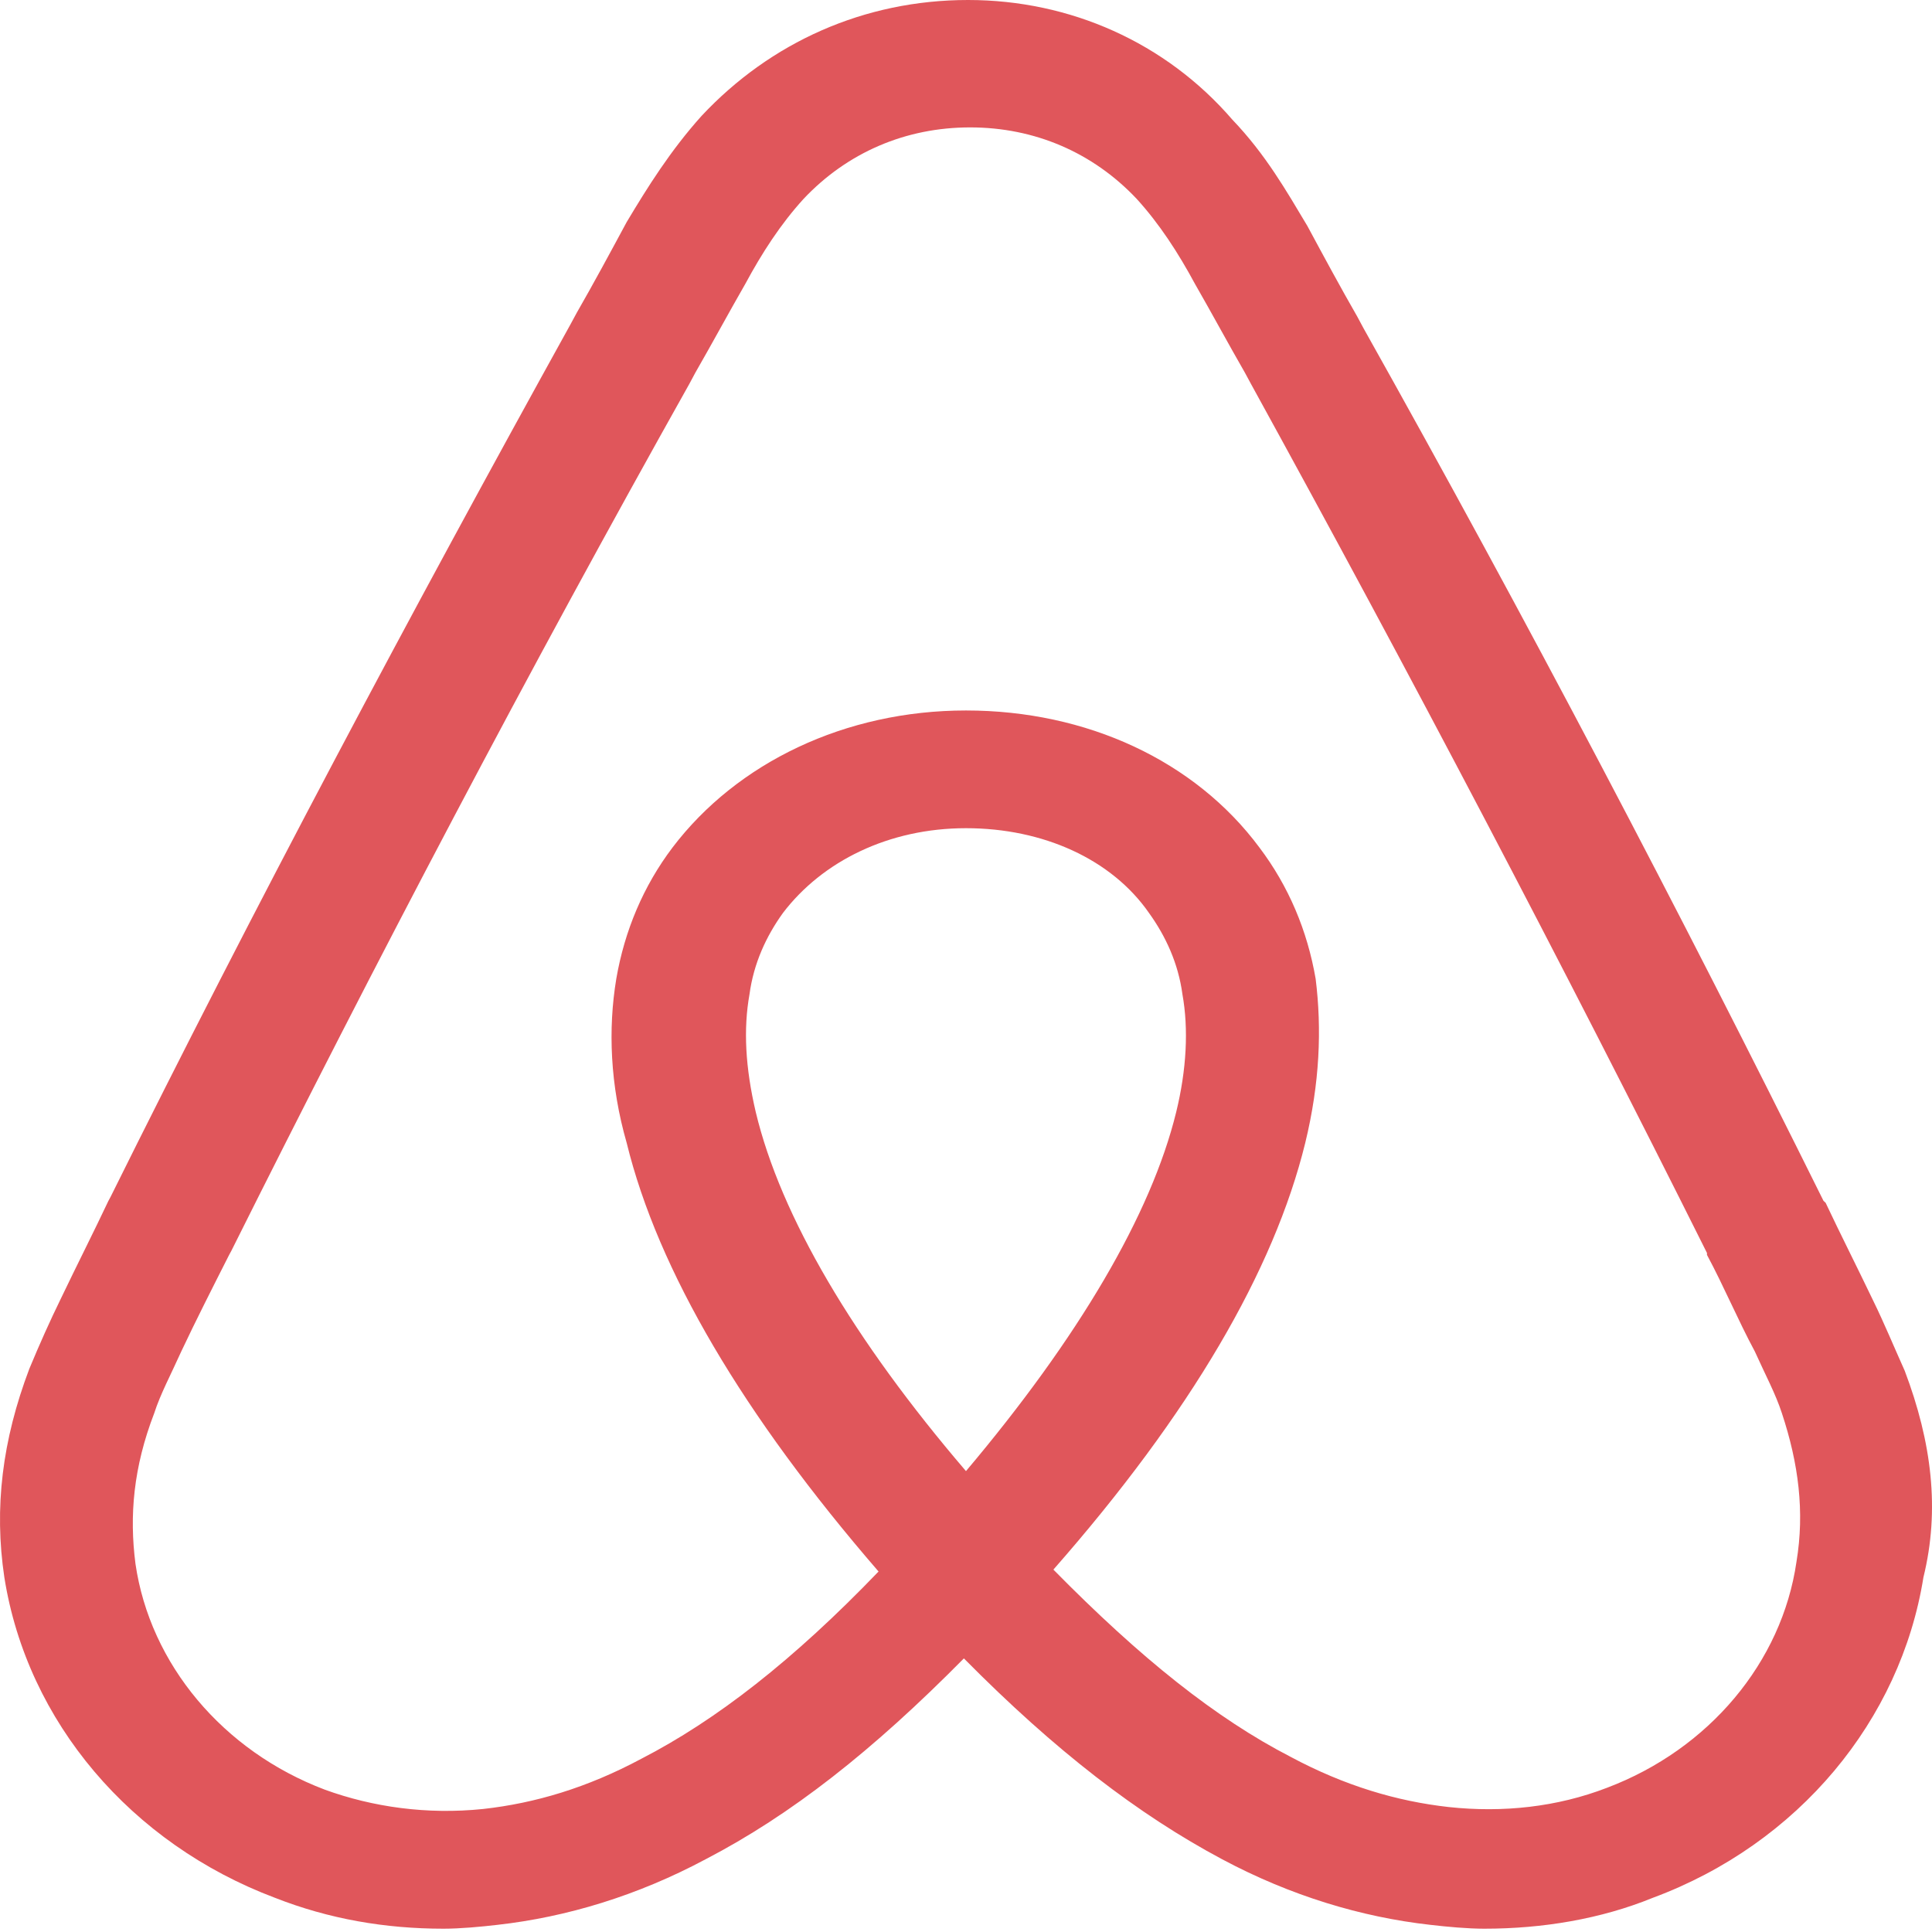 <svg width="85" height="85" viewBox="0 0 85 85" fill="none" xmlns="http://www.w3.org/2000/svg">
<g clip-path="url(#clip0)">
<path d="M79.037 68.715C78.396 73.133 75.191 76.956 70.704 78.654C68.505 79.503 66.125 79.758 63.744 79.503C61.455 79.248 59.165 78.569 56.785 77.296C53.488 75.595 50.191 72.963 46.345 69.056C52.389 62.176 56.051 55.89 57.425 50.285C58.066 47.651 58.158 45.273 57.883 43.064C57.517 40.941 56.693 38.987 55.41 37.288C52.572 33.466 47.81 31.258 42.499 31.258C37.187 31.258 32.425 33.551 29.587 37.288C28.304 38.987 27.481 40.941 27.114 43.064C26.748 45.273 26.84 47.736 27.572 50.285C28.945 55.89 32.7 62.261 38.653 69.14C34.898 73.048 31.51 75.681 28.213 77.38C25.832 78.654 23.543 79.334 21.254 79.588C18.781 79.843 16.399 79.503 14.294 78.739C9.806 77.04 6.602 73.217 5.96 68.8C5.686 66.677 5.869 64.554 6.785 62.176C7.059 61.325 7.517 60.478 7.975 59.458C8.616 58.099 9.349 56.654 10.081 55.21L10.173 55.041C16.491 42.384 23.268 29.474 30.32 16.904L30.594 16.393C31.327 15.12 32.059 13.762 32.792 12.487C33.524 11.128 34.348 9.853 35.356 8.748C37.279 6.709 39.843 5.605 42.682 5.605C45.52 5.605 48.085 6.709 50.008 8.748C51.015 9.853 51.839 11.128 52.572 12.487C53.305 13.762 54.036 15.12 54.769 16.393L55.045 16.904C62.004 29.559 68.781 42.469 75.1 55.126V55.21C75.832 56.569 76.473 58.099 77.205 59.458C77.664 60.478 78.121 61.325 78.396 62.176C79.128 64.384 79.403 66.508 79.037 68.715ZM42.499 64.723C37.554 58.948 34.348 53.511 33.25 48.926C32.792 46.972 32.7 45.273 32.975 43.744C33.158 42.384 33.708 41.195 34.44 40.175C36.18 37.884 39.11 36.437 42.499 36.437C45.887 36.437 48.909 37.797 50.557 40.175C51.289 41.195 51.839 42.384 52.022 43.744C52.297 45.273 52.205 47.056 51.748 48.926C50.649 53.427 47.443 58.863 42.499 64.723ZM83.799 60.306C83.341 59.287 82.883 58.183 82.425 57.249C81.693 55.721 80.96 54.276 80.319 52.916L80.227 52.833C73.909 40.091 67.132 27.18 59.989 14.441L59.715 13.93C58.982 12.656 58.249 11.297 57.517 9.938C56.601 8.408 55.685 6.796 54.22 5.266C51.289 1.868 47.077 0 42.59 0C38.011 0 33.891 1.868 30.868 5.097C29.495 6.625 28.488 8.239 27.572 9.769C26.84 11.128 26.107 12.487 25.374 13.762L25.099 14.27C18.049 27.011 11.18 39.922 4.862 52.663L4.77 52.833C4.129 54.191 3.396 55.634 2.663 57.164C2.206 58.099 1.748 59.118 1.29 60.222C0.099 63.364 -0.267 66.338 0.191 69.395C1.199 75.766 5.777 81.118 12.096 83.495C14.476 84.43 16.949 84.855 19.514 84.855C20.246 84.855 21.162 84.77 21.895 84.684C24.916 84.344 28.03 83.411 31.051 81.796C34.807 79.843 38.378 77.04 42.407 72.963C46.436 77.04 50.099 79.843 53.762 81.796C56.785 83.411 59.898 84.344 62.919 84.684C63.652 84.77 64.568 84.855 65.301 84.855C67.865 84.855 70.428 84.43 72.718 83.495C79.128 81.118 83.616 75.681 84.623 69.395C85.356 66.422 84.989 63.45 83.799 60.306Z" fill="#E0565B"/>
</g>
<defs>
<clipPath id="clip0">
<rect width="85" height="85" fill="white"/>
</clipPath>
</defs>
</svg>
